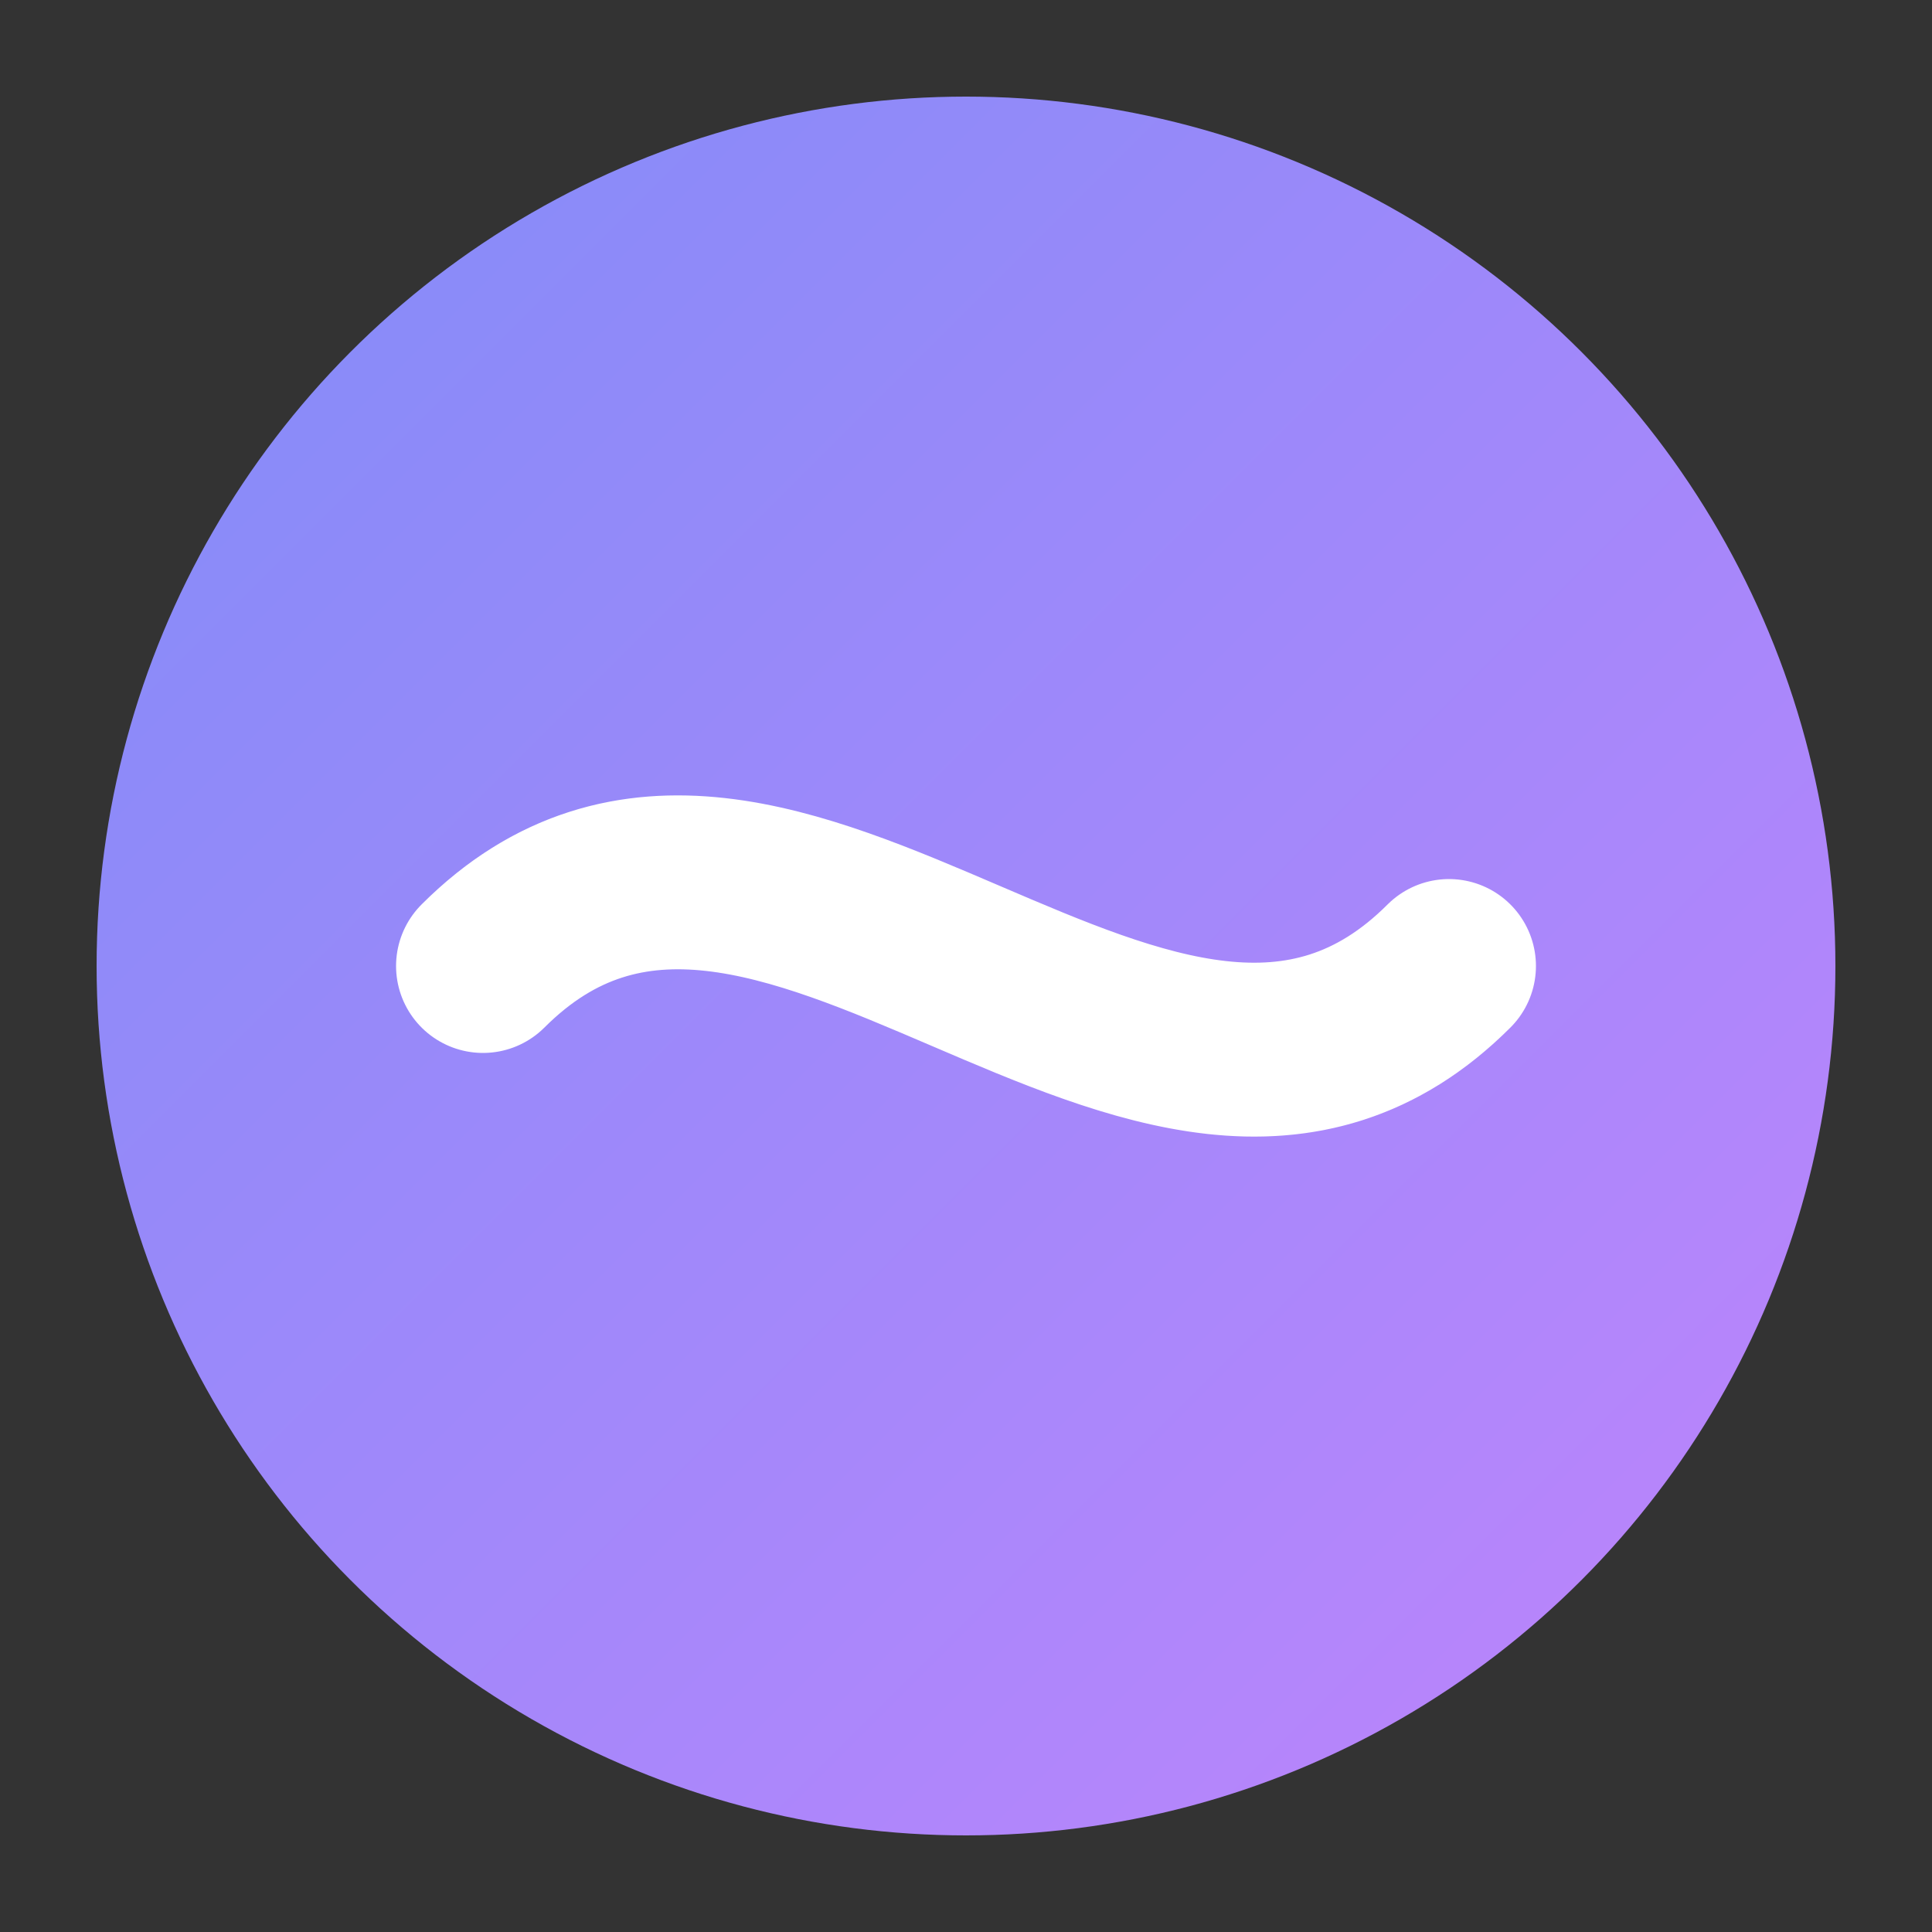 <svg width="200" height="200" viewBox="0 0 200 200" fill="none" xmlns="http://www.w3.org/2000/svg">
    <rect x="0" y="0" width="200" height="200" fill="#333333" stroke="none"/>
    <!-- Gradient Definition -->
    <defs>
        <linearGradient id="logoGradient" x1="0%" y1="0%" x2="100%" y2="100%">
            <stop offset="0%" style="stop-color:#818cf8;stop-opacity:1" />
            <stop offset="100%" style="stop-color:#c084fc;stop-opacity:1" />
        </linearGradient>
    </defs>

    <!-- Outer Circle -->
    <circle cx="100" cy="100" r="90" fill="url(#logoGradient)"/>

    <!-- Inner Wave/Stream Shape -->
    <path d="M50 100 C80 70, 120 130, 150 100"
          stroke="white"
          stroke-width="18"
          stroke-linecap="round"
          fill="none"
          stroke-dasharray="200"
          stroke-dashoffset="0">
        <animate attributeName="stroke-dashoffset" from="400" to="0" dur="2s" repeatCount="indefinite" />
    </path>
</svg>